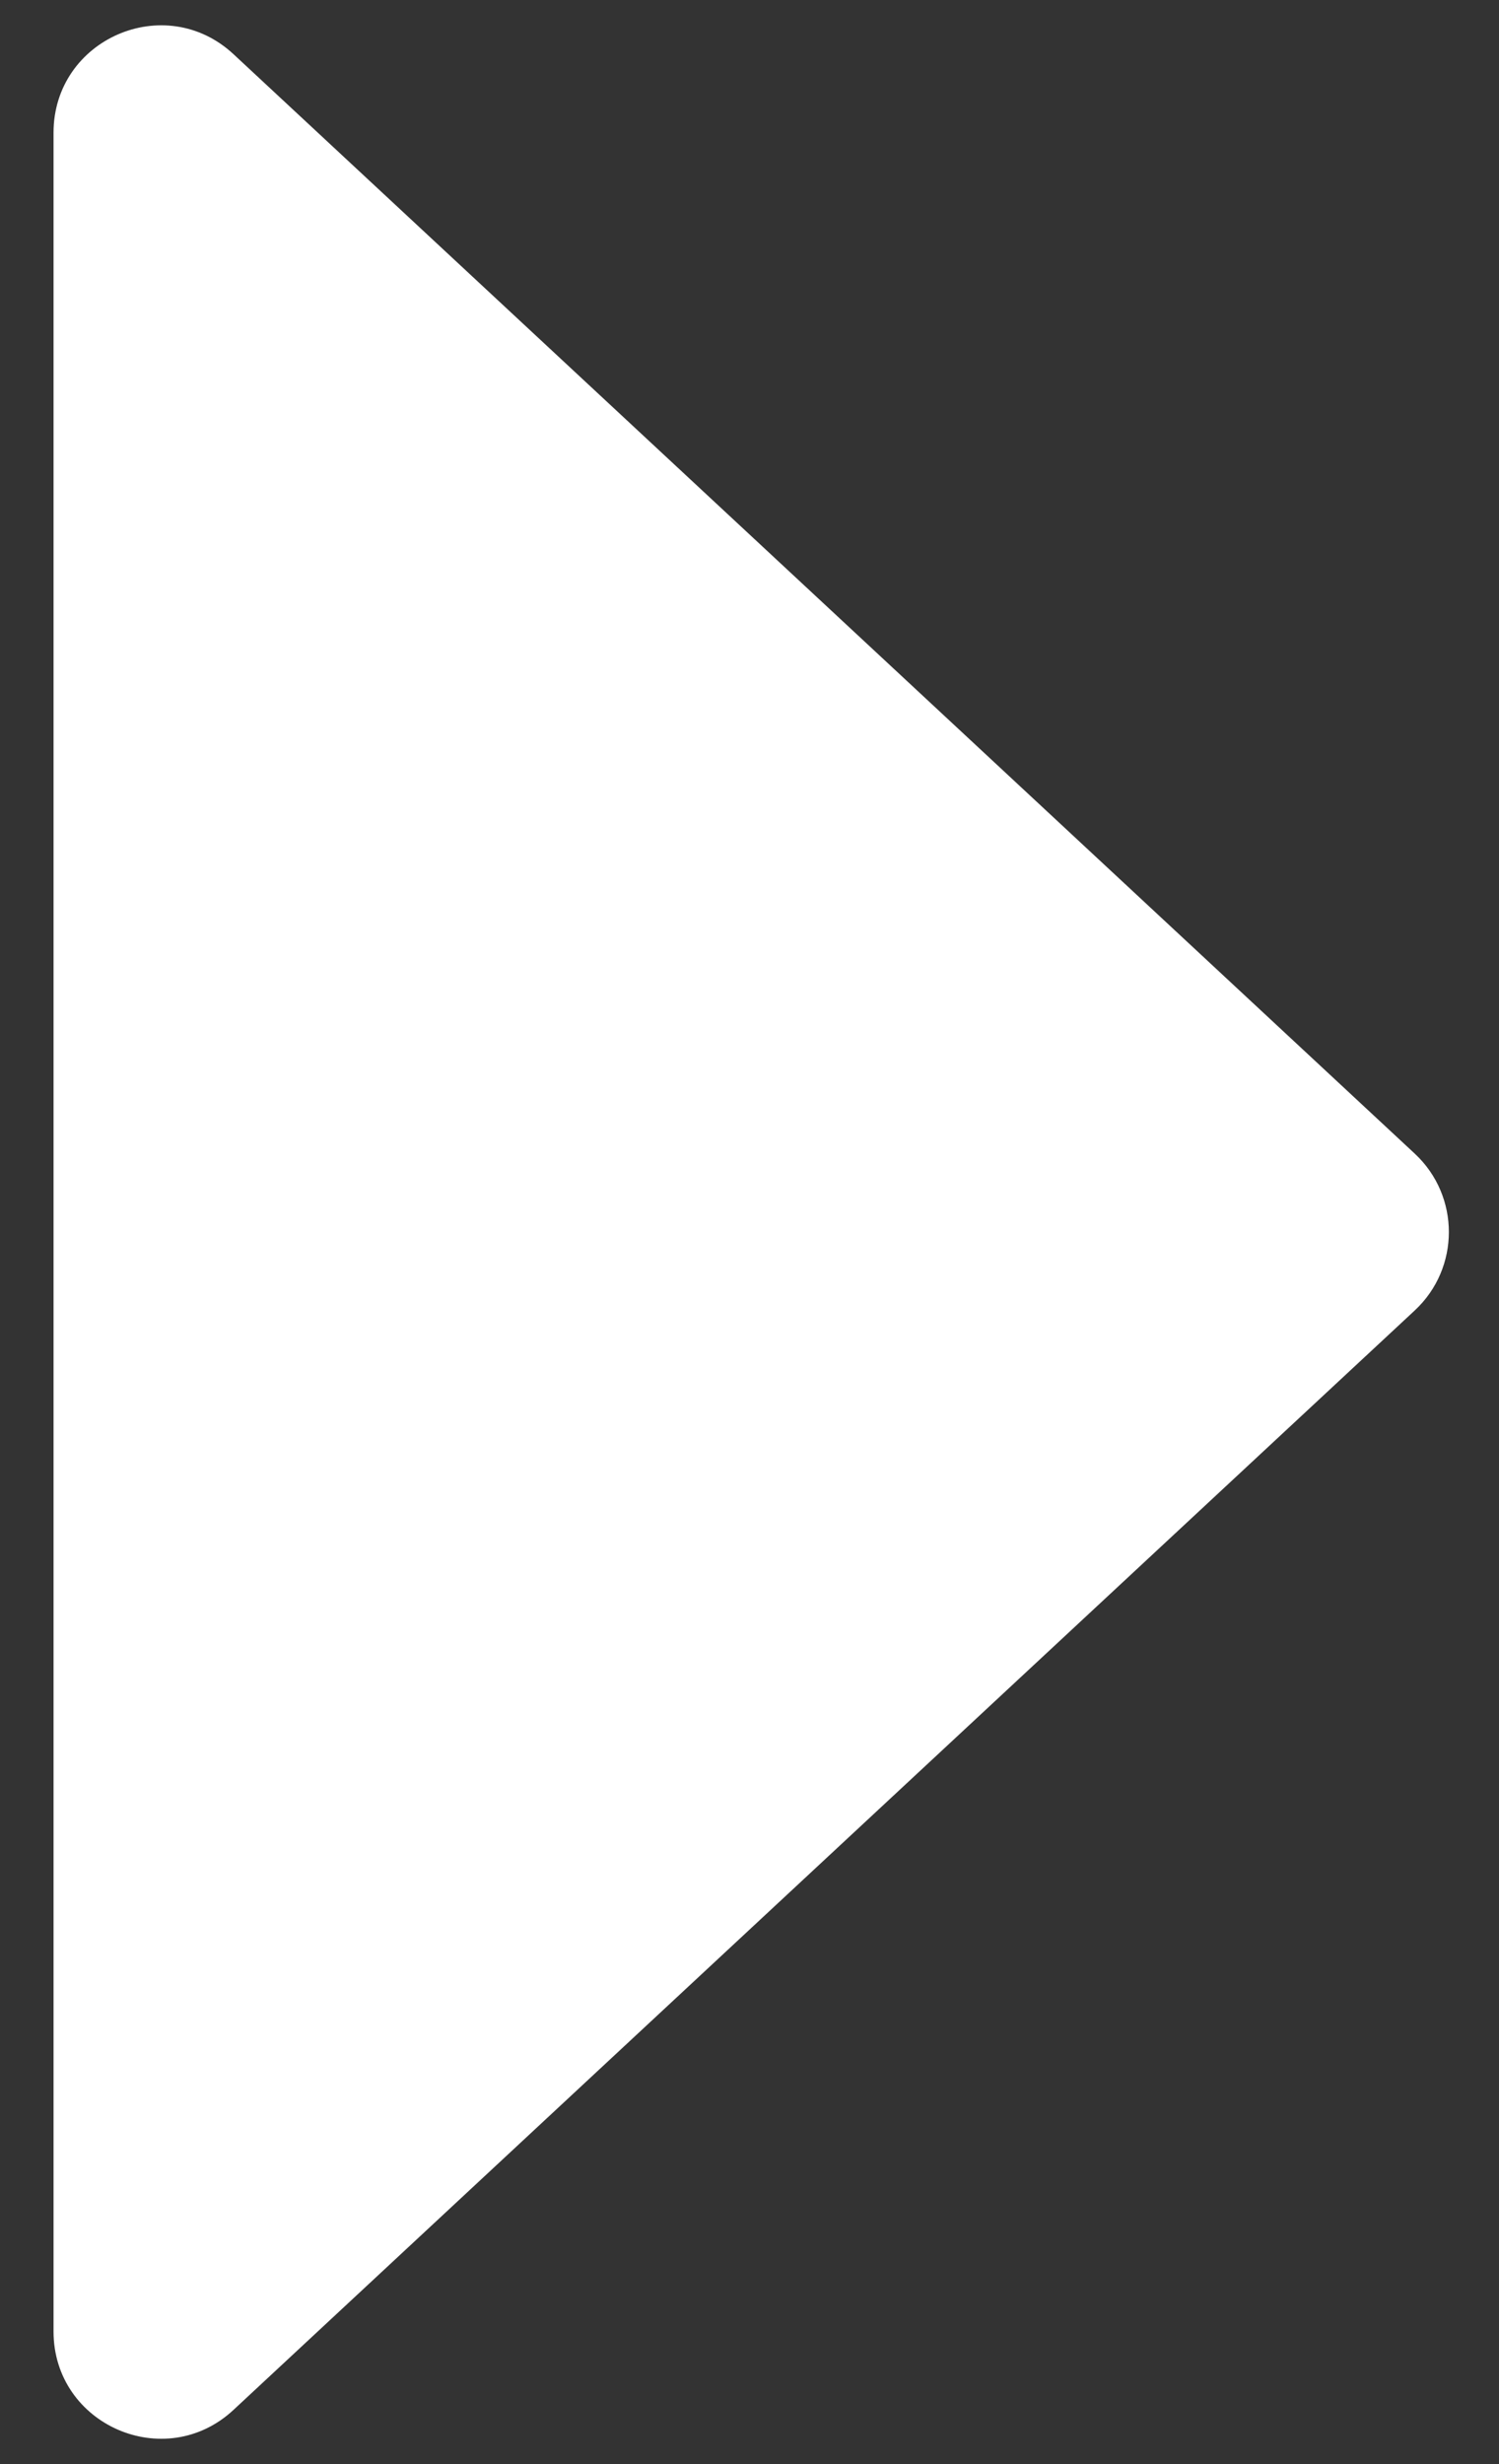 <svg width="14" height="23" viewBox="0 0 14 23" fill="none" xmlns="http://www.w3.org/2000/svg">
<rect x="0" y="0" width="14" height="23" fill="#333333" stroke="none"/>
<path d="M13.213 10.768C13.638 11.163 13.638 11.837 13.213 12.232L2.181 22.494C1.541 23.089 0.5 22.635 0.5 21.762L0.5 1.239C0.5 0.365 1.541 -0.089 2.181 0.506L13.213 10.768Z" fill="white"/>
</svg>
